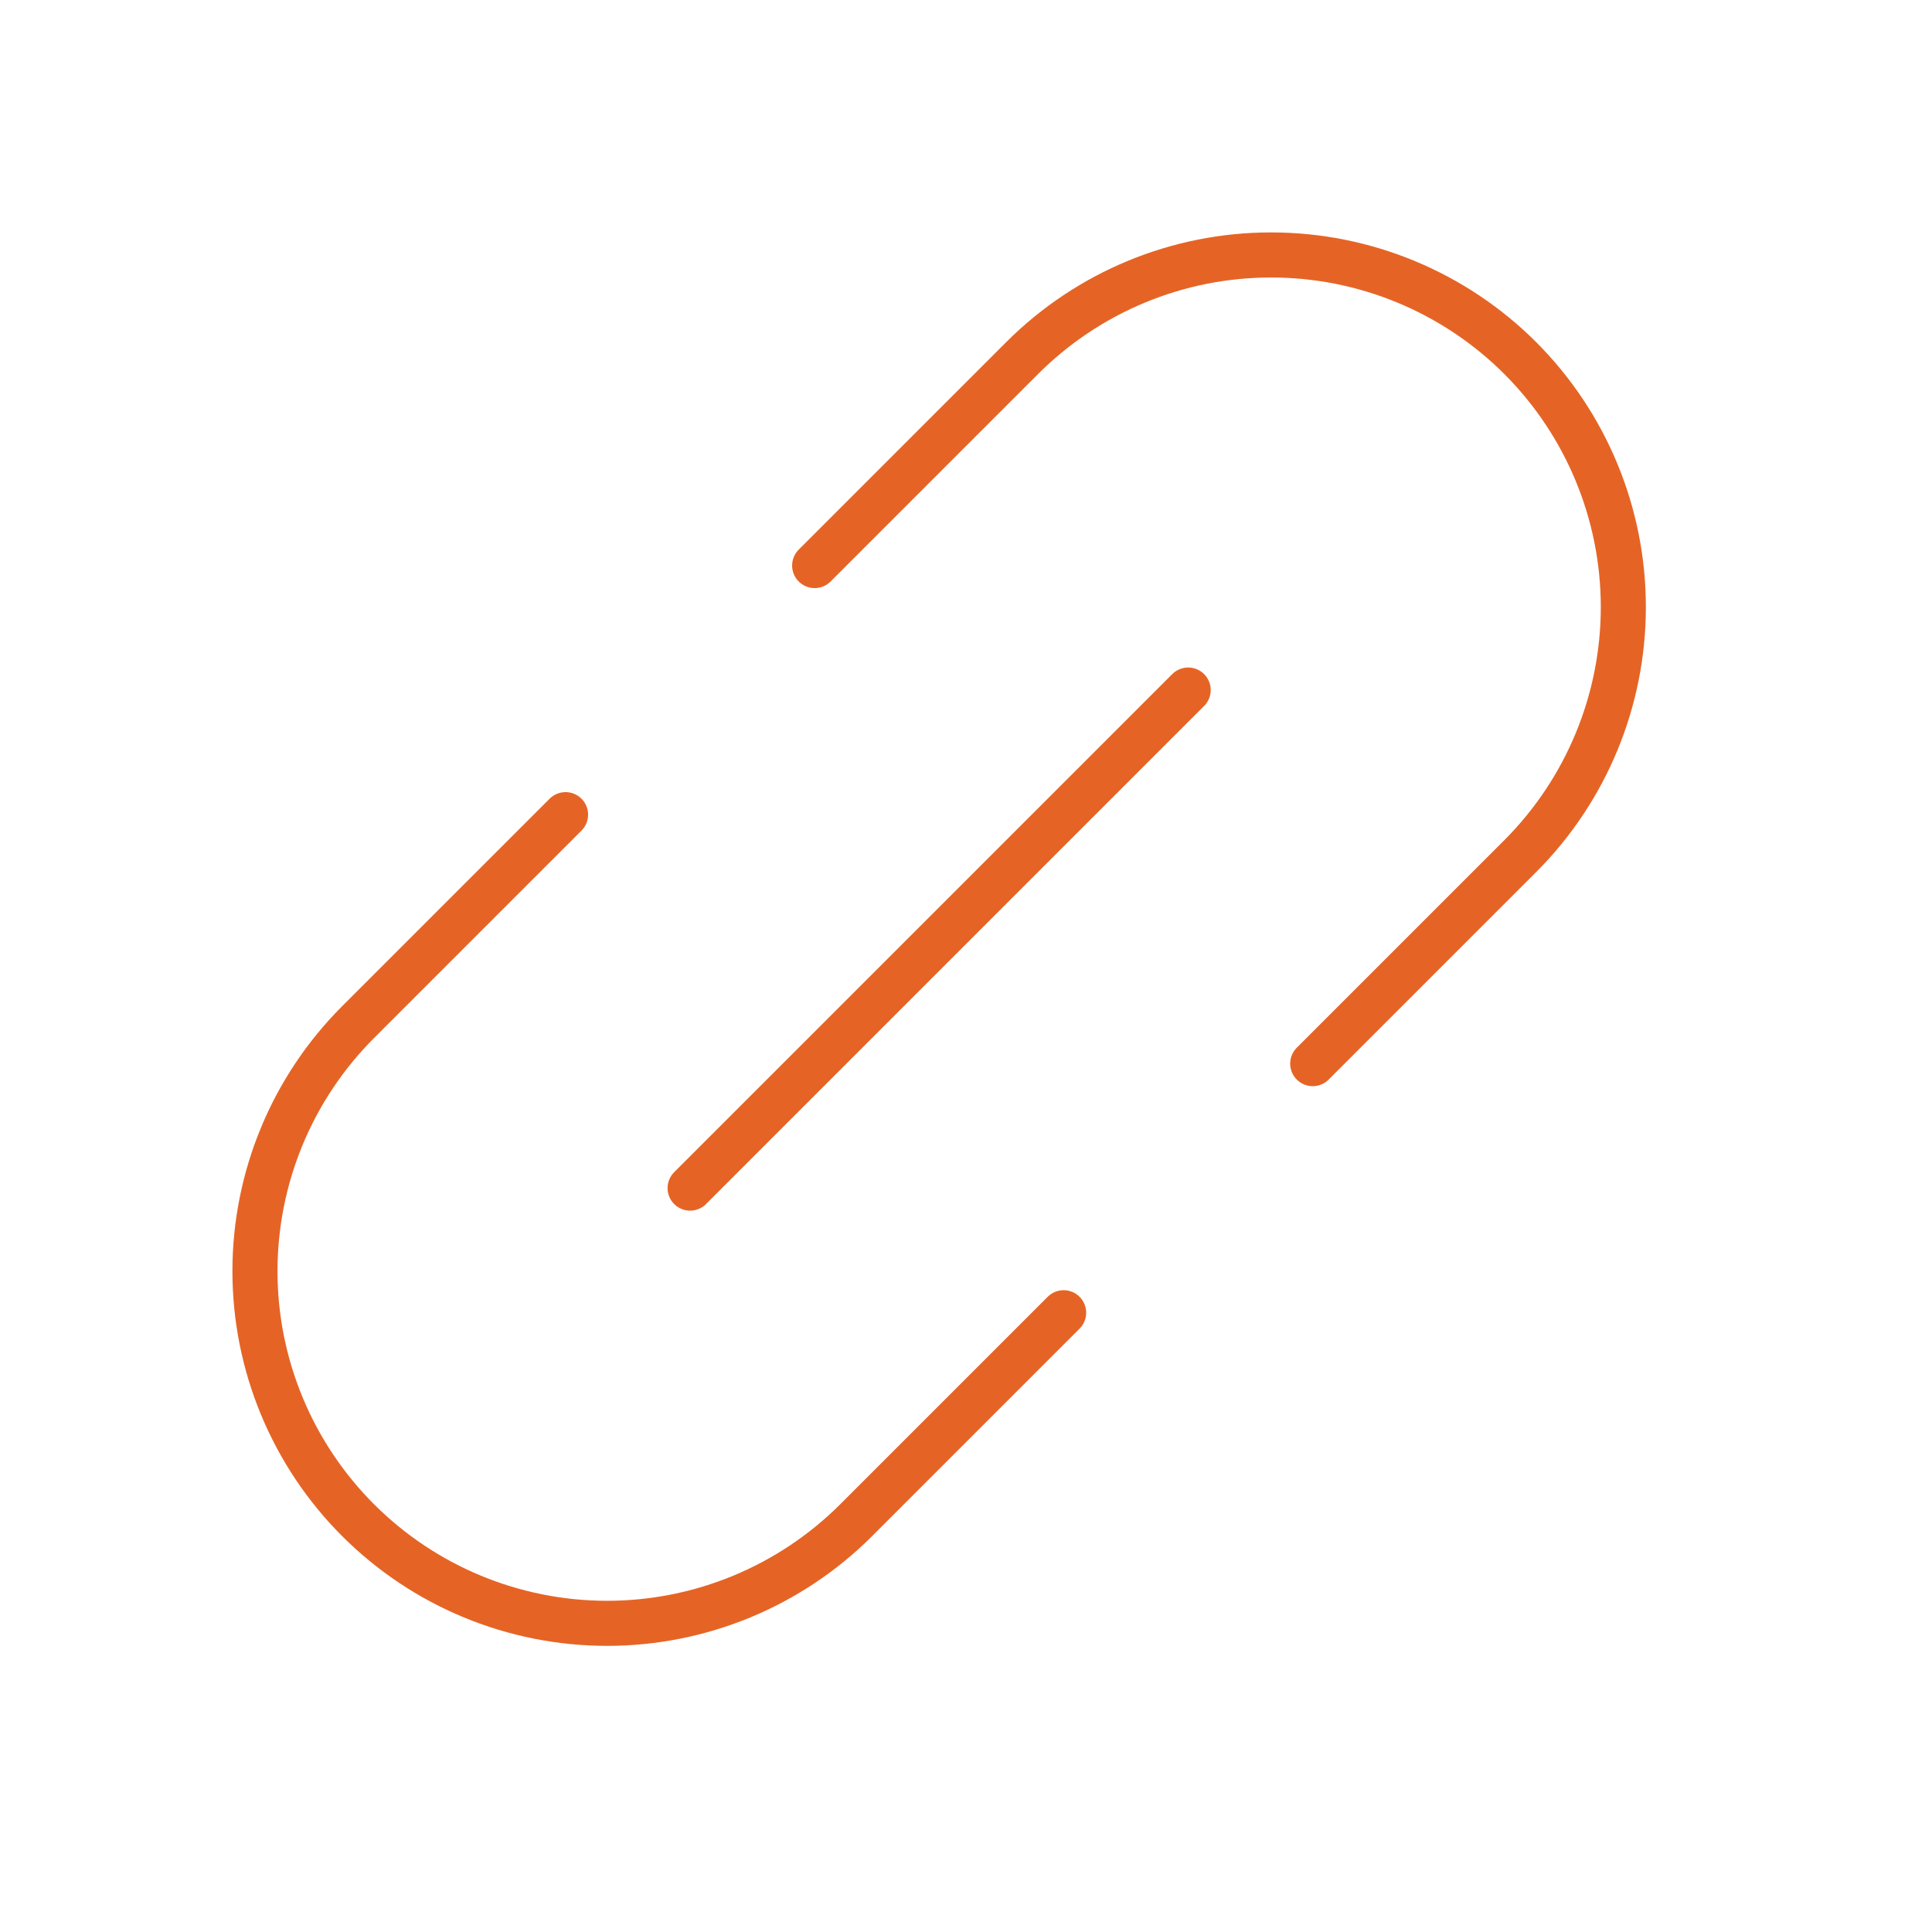 <svg width="30" height="30" viewBox="0 0 30 30" fill="none" xmlns="http://www.w3.org/2000/svg">
<path d="M10.716 18.449L18.45 10.715M16.516 20.384L13.294 23.606C12.268 24.631 10.877 25.207 9.427 25.207C7.977 25.207 6.586 24.631 5.56 23.605C4.535 22.58 3.959 21.189 3.959 19.739C3.959 18.289 4.534 16.898 5.56 15.872L8.782 12.65M20.384 16.516L23.606 13.294C24.631 12.268 25.207 10.877 25.207 9.427C25.207 7.977 24.631 6.586 23.606 5.56C22.58 4.535 21.189 3.959 19.739 3.959C18.289 3.958 16.898 4.534 15.872 5.56L12.65 8.782" stroke="#E56425" stroke-width="0.7" stroke-linecap="round" stroke-linejoin="round"/>
</svg>
